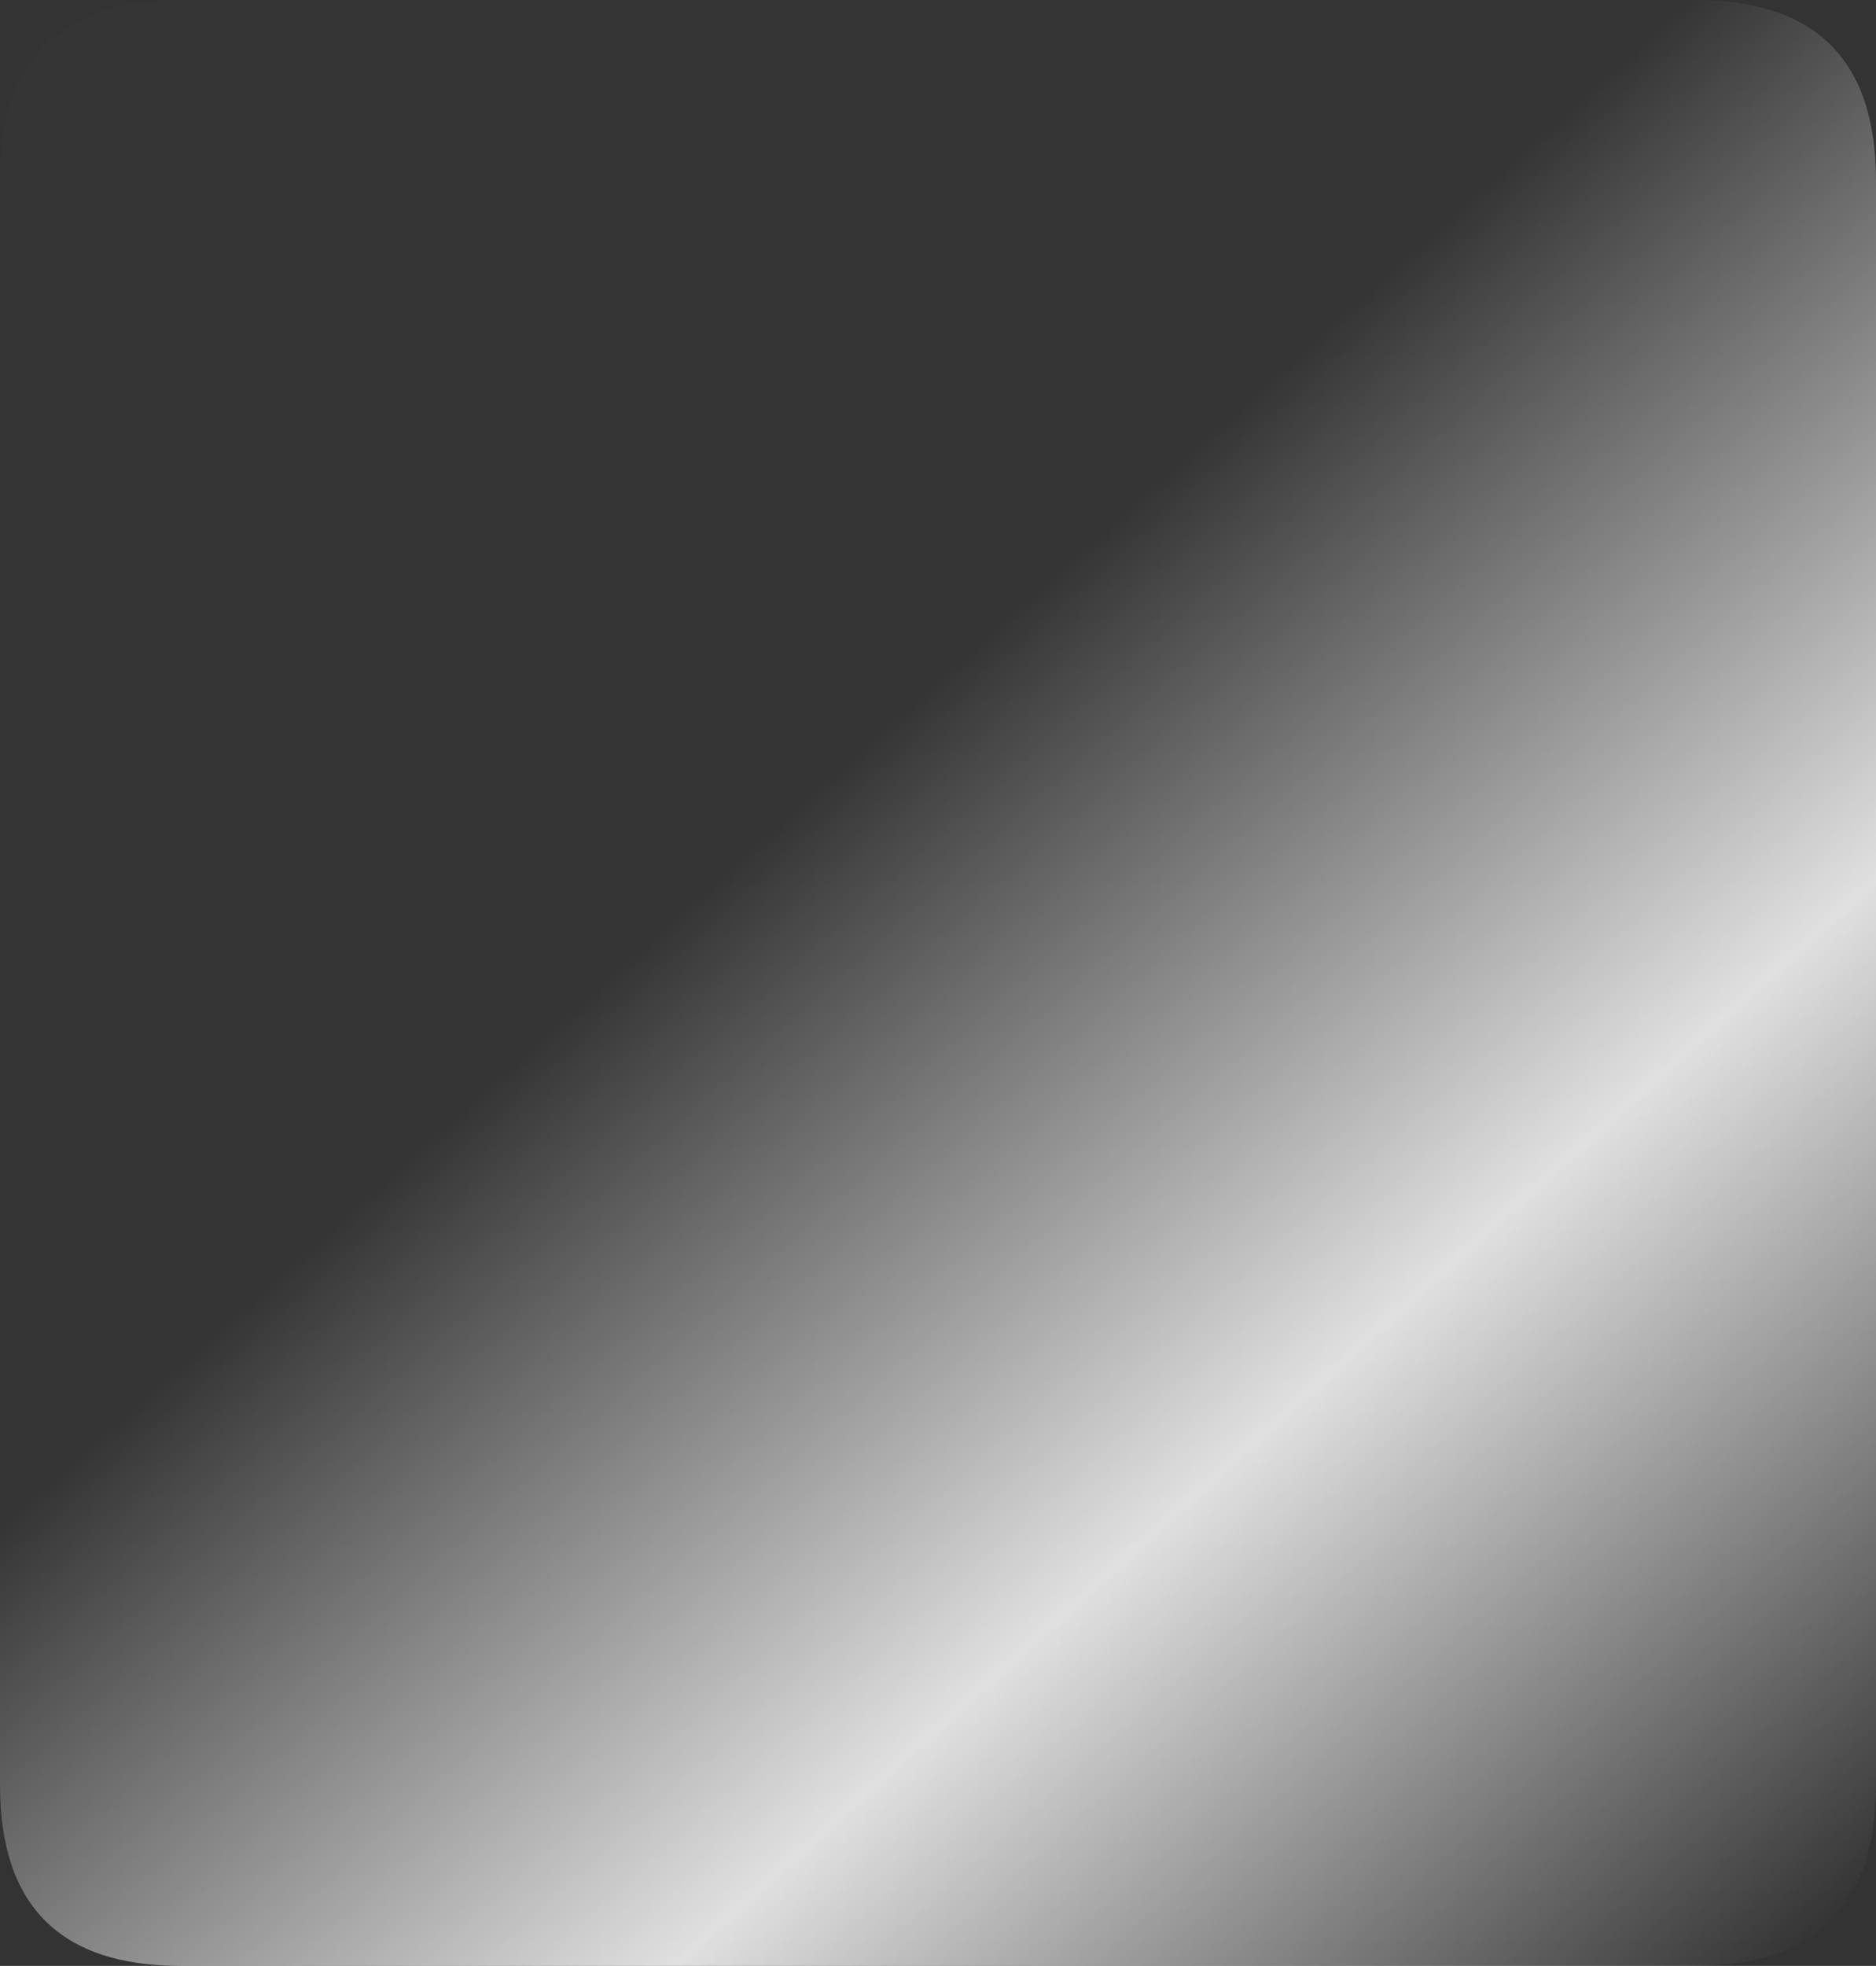 <?xml version="1.0" encoding="UTF-8" standalone="no"?>
<svg xmlns:xlink="http://www.w3.org/1999/xlink" height="88.15px" width="84.15px" xmlns="http://www.w3.org/2000/svg">
  <rect width="100%" height="100%" fill="#333333" stroke="none"/>
  <g transform="matrix(1.0, 0.0, 0.0, 1.0, 0.0, 44.05)">
    <path d="M8.1 -44.05 L76.05 -44.05 Q84.15 -44.05 84.15 -35.95 L84.15 36.0 Q84.15 44.1 76.05 44.1 L8.1 44.1 Q0.0 44.1 0.0 36.0 L0.0 -35.95 Q0.0 -44.05 8.1 -44.05" fill="url(#gradient0)" fill-rule="evenodd" stroke="none"/>
  </g>
  <defs>
    <linearGradient gradientTransform="matrix(0.028, 0.031, -0.052, 0.047, 58.2, 17.9)" gradientUnits="userSpaceOnUse" id="gradient0" spreadMethod="pad" x1="-819.2" x2="819.2">
      <stop offset="0.0" stop-color="#ffffff" stop-opacity="0.008"/>
      <stop offset="0.51" stop-color="#ffffff" stop-opacity="0.847"/>
      <stop offset="1.0" stop-color="#ffffff" stop-opacity="0.0"/>
    </linearGradient>
  </defs>
</svg>
